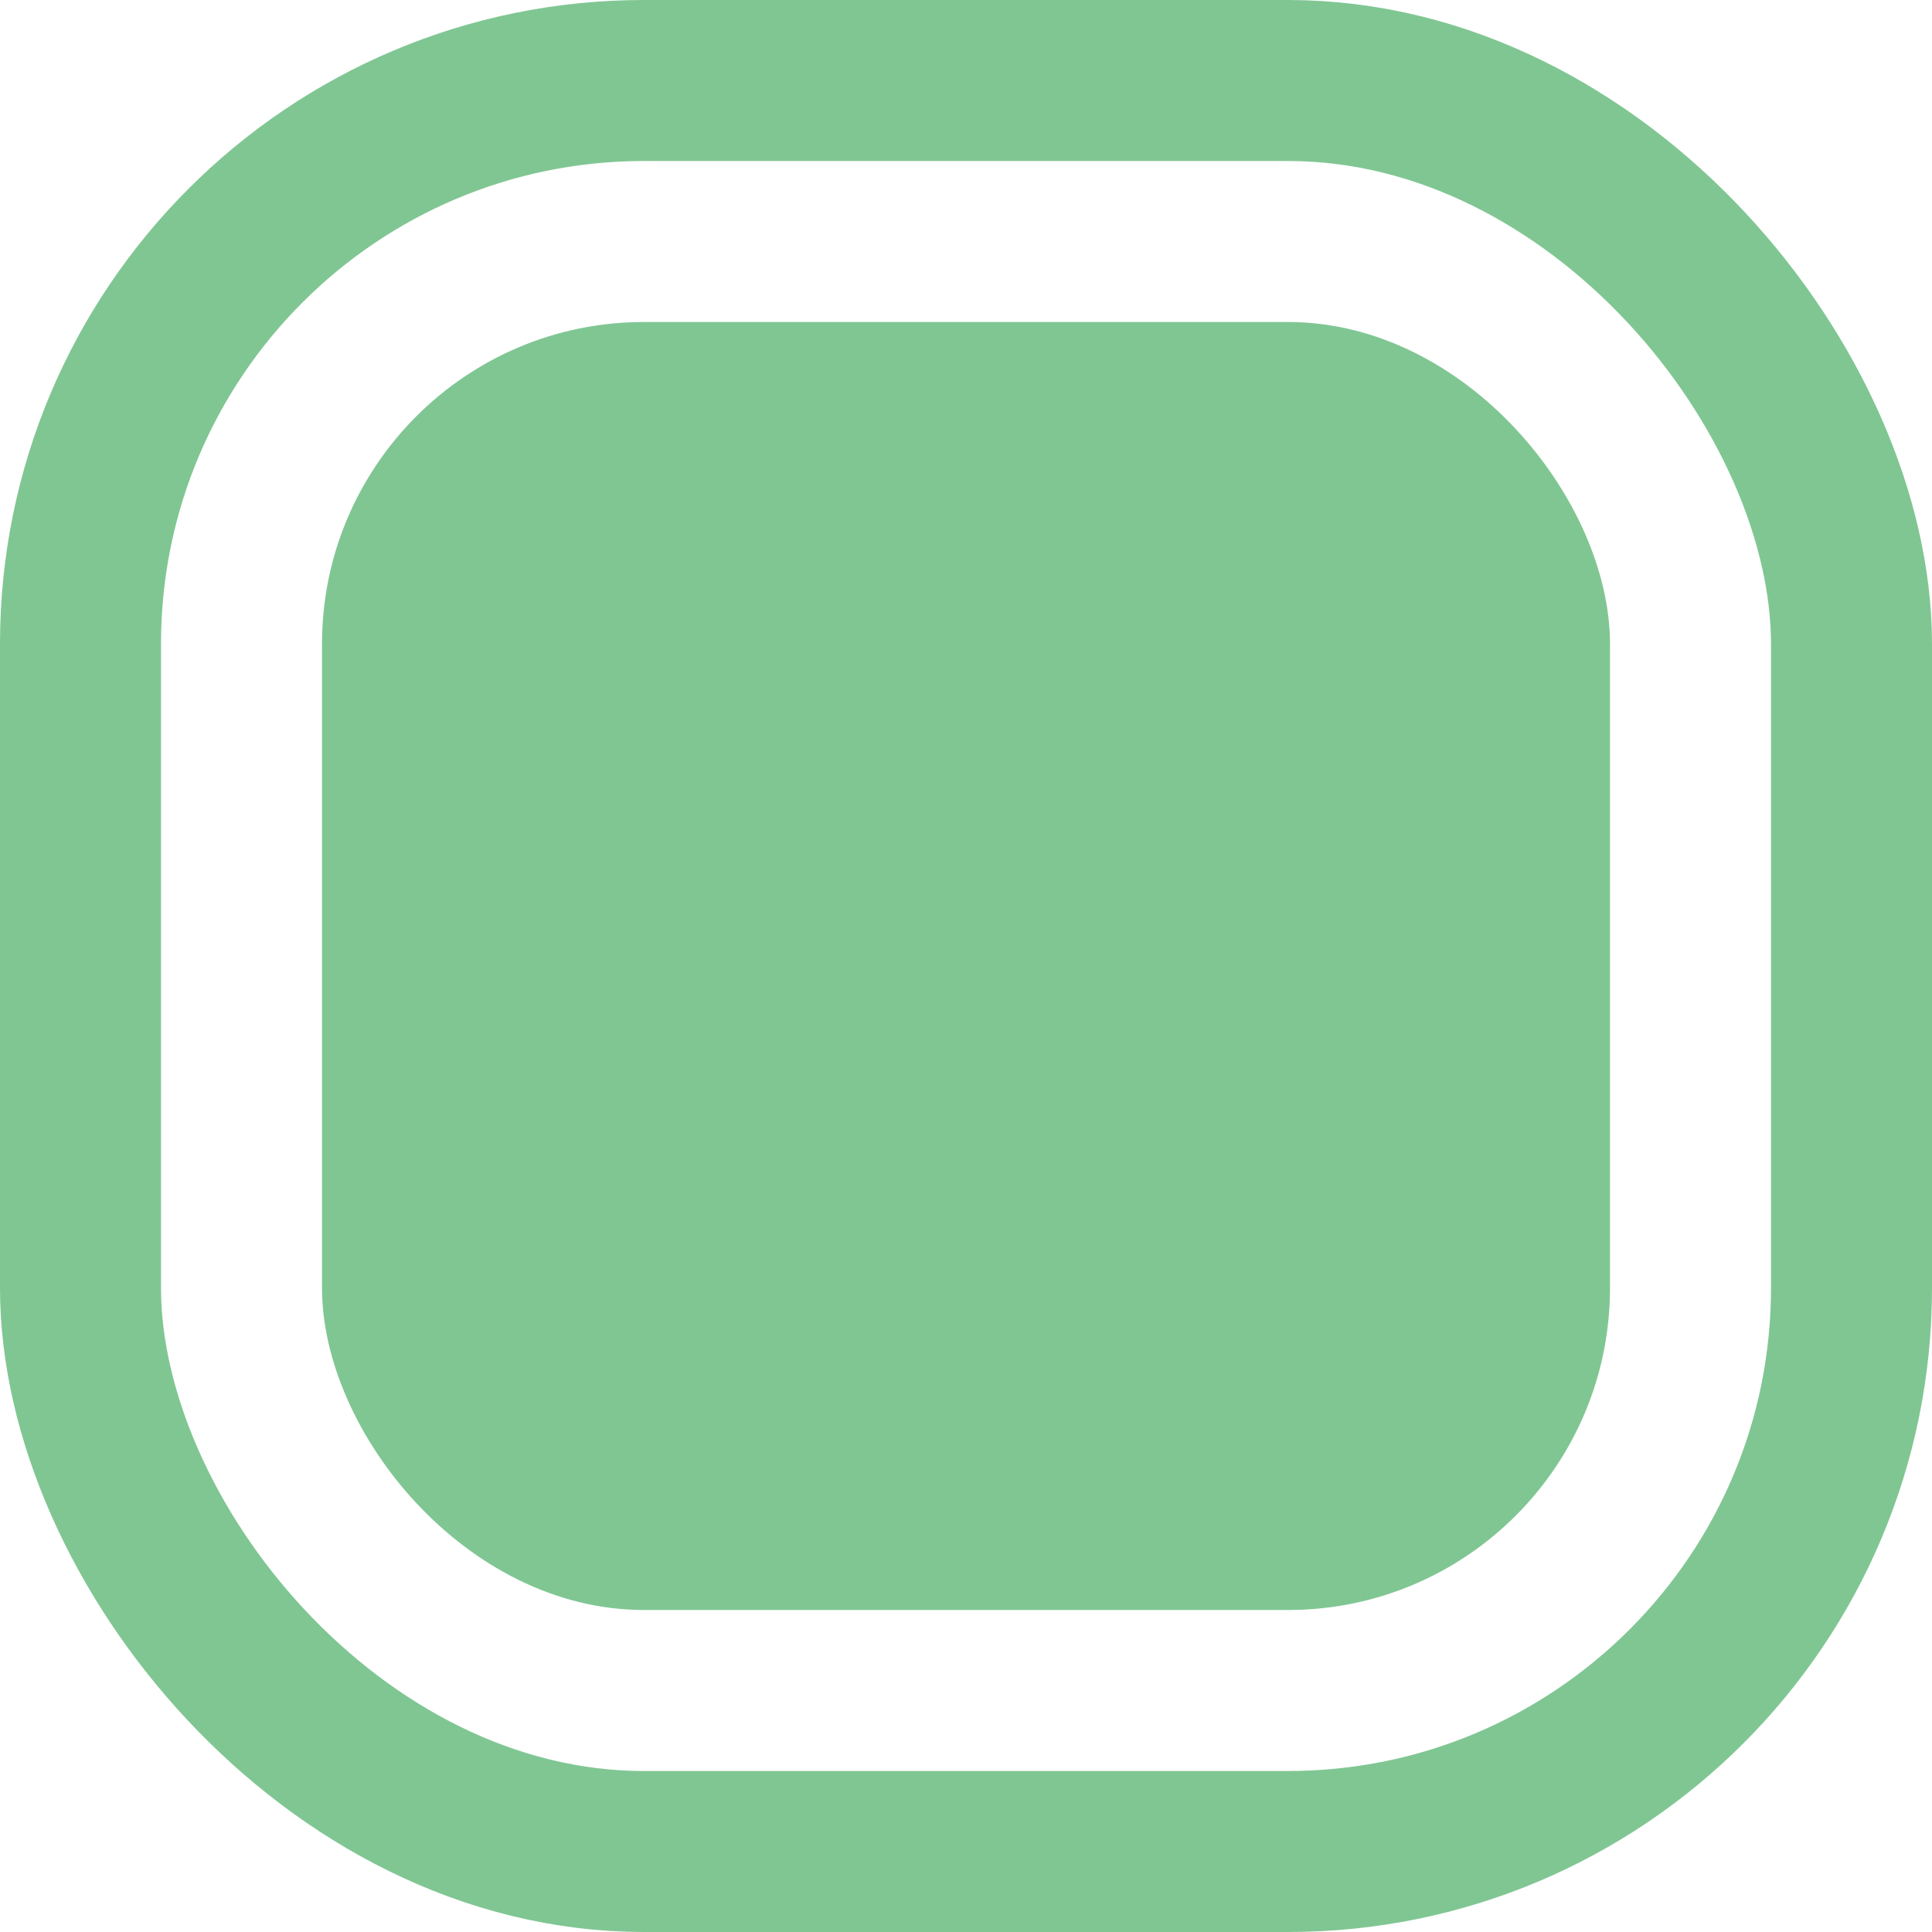 <svg width="24" height="24" viewBox="0 0 24 24" fill="none" xmlns="http://www.w3.org/2000/svg">
<rect x="1" y="1" width="22" height="22" rx="7" stroke="#80C693" stroke-width="2"/>
<rect x="4" y="4" width="16" height="16" rx="4" fill="#80C693"/>
</svg>
